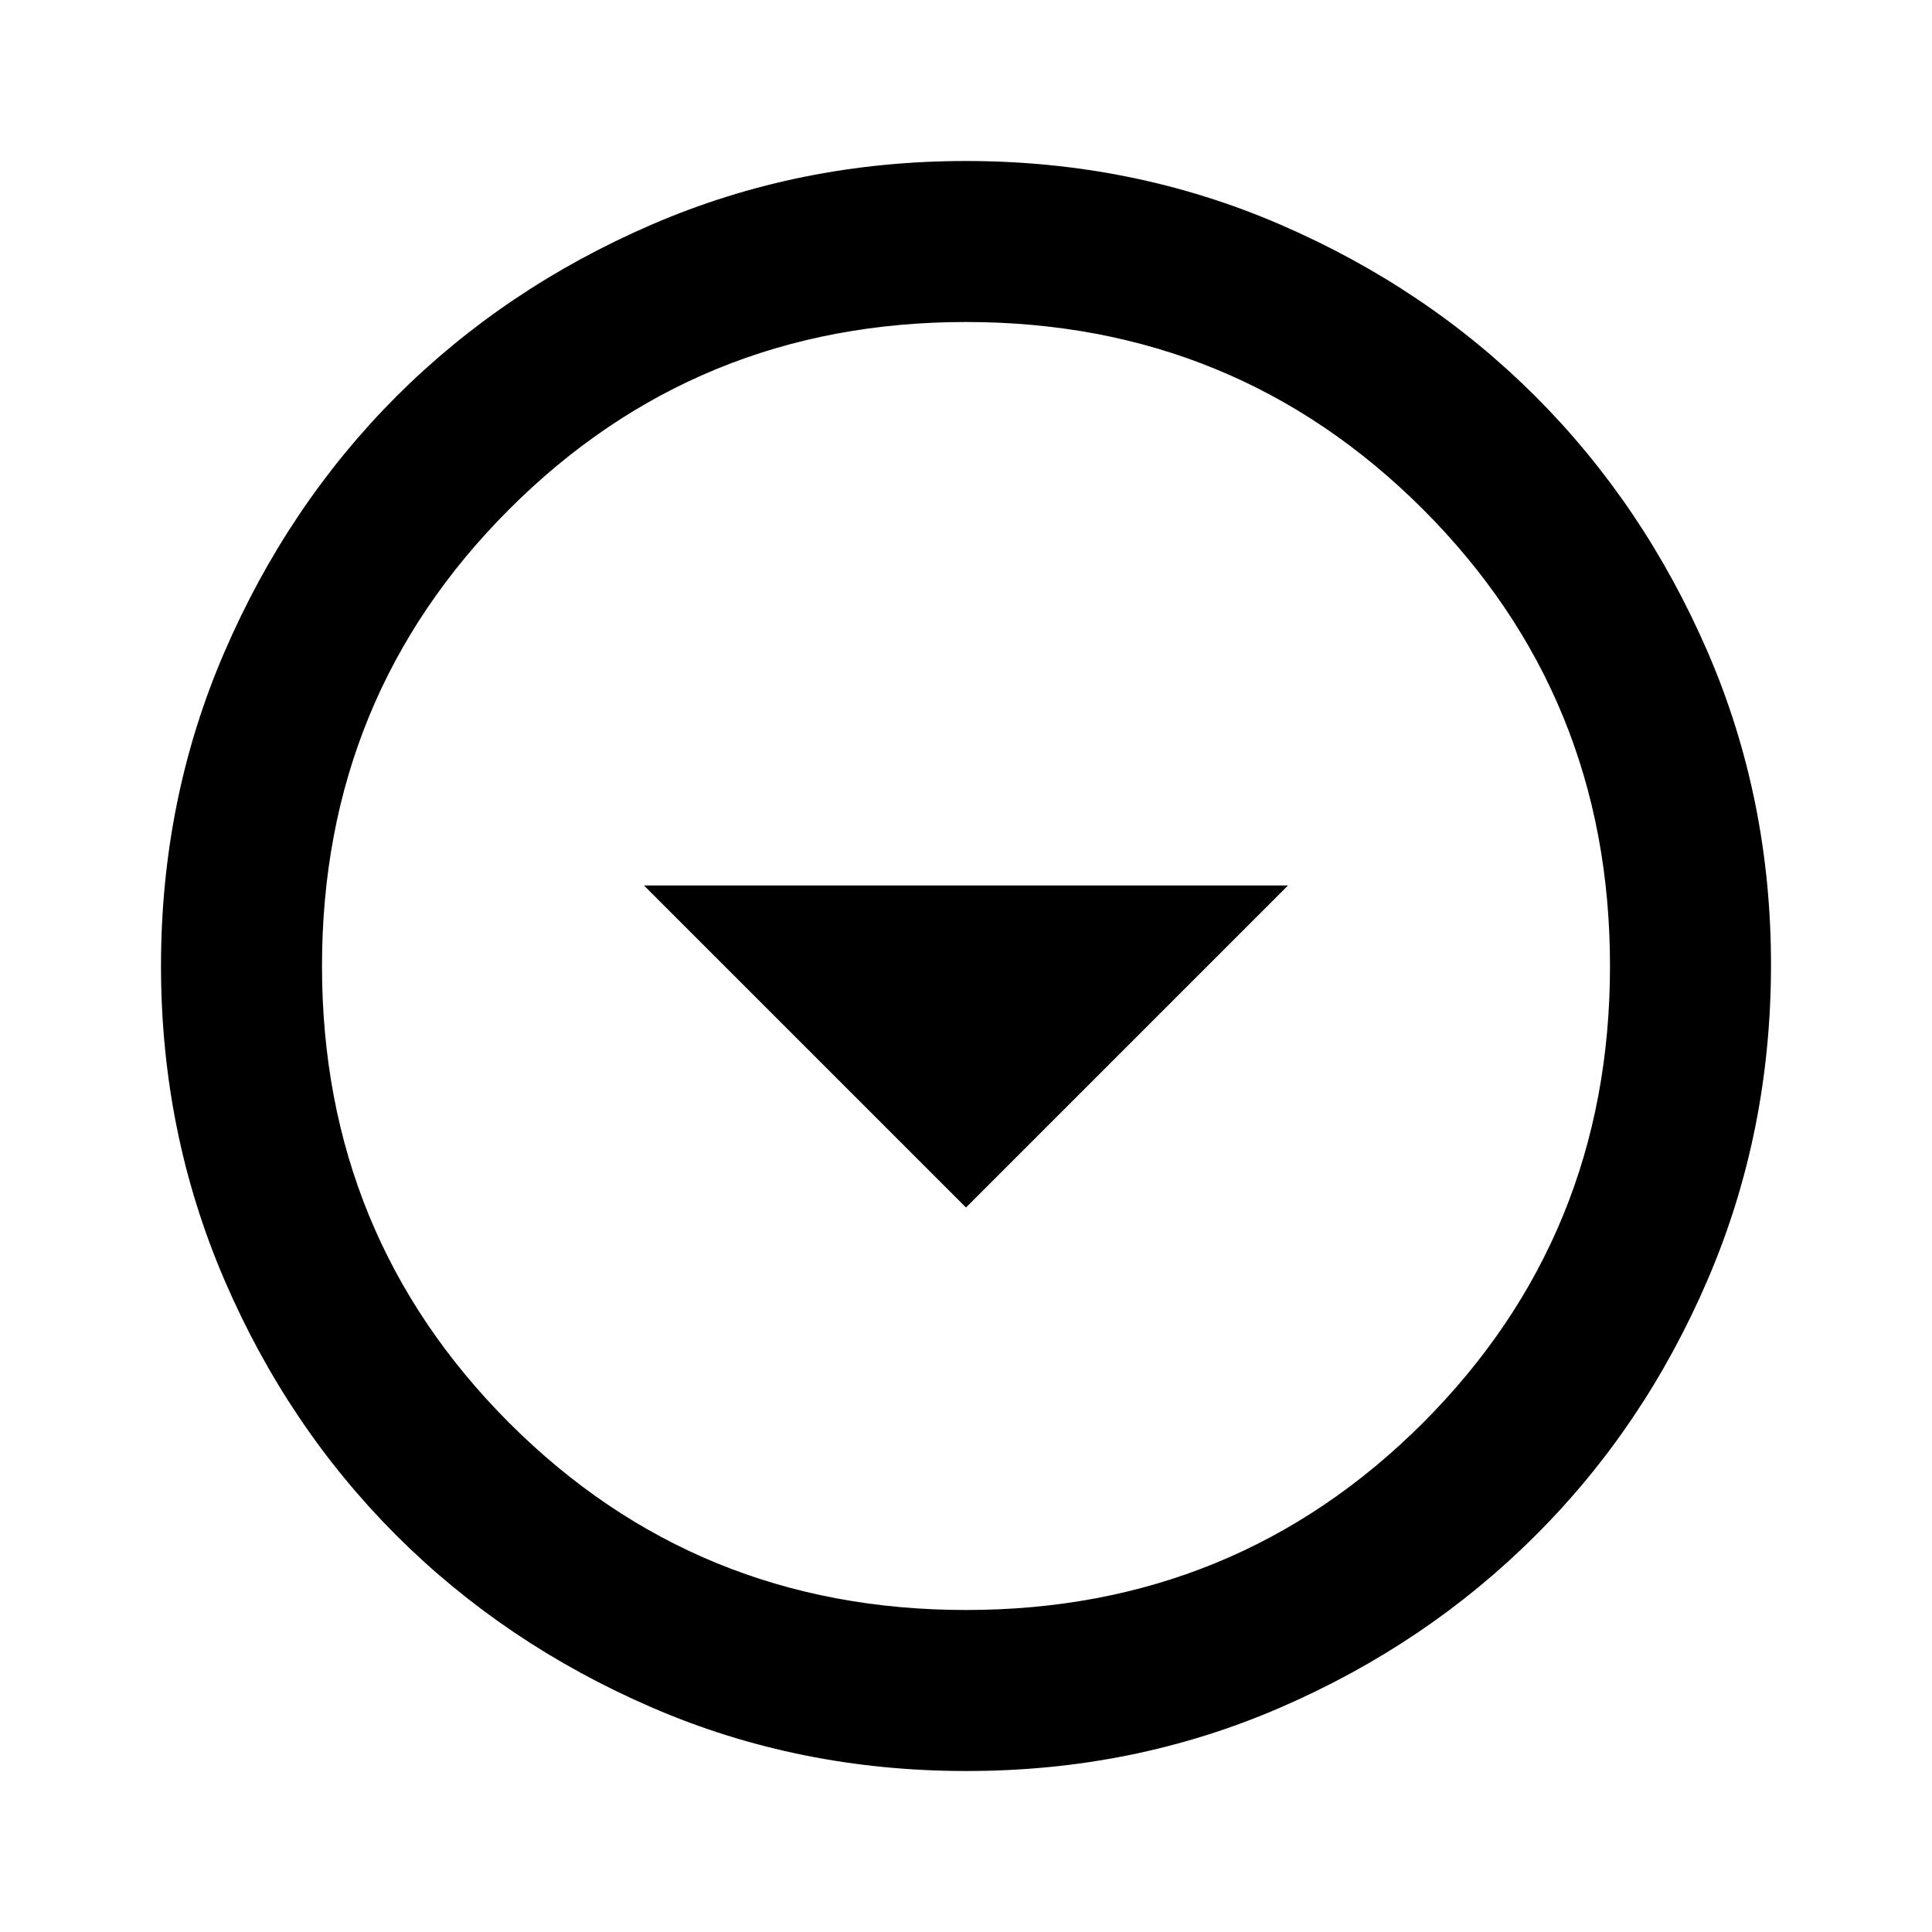 <svg width="12" height="12" viewBox="0 0 12 12" fill="none" xmlns="http://www.w3.org/2000/svg">
<g id="material-symbols:arrow-drop-down-circle-outline">
<path id="Vector" d="M6 7.5L8 5.5H4L6 7.5ZM6 11C5.308 11 4.658 10.869 4.05 10.606C3.442 10.343 2.913 9.987 2.462 9.537C2.013 9.088 1.656 8.559 1.394 7.95C1.132 7.341 1 6.691 1 6C1 5.309 1.131 4.659 1.394 4.05C1.657 3.441 2.013 2.912 2.462 2.462C2.912 2.013 3.441 1.657 4.05 1.394C4.659 1.131 5.309 1 6 1C6.691 1 7.341 1.131 7.95 1.394C8.559 1.657 9.088 2.013 9.537 2.462C9.987 2.912 10.343 3.441 10.607 4.05C10.87 4.659 11.001 5.309 11 6C10.999 6.691 10.868 7.341 10.606 7.95C10.344 8.559 9.988 9.088 9.537 9.537C9.087 9.987 8.558 10.344 7.95 10.607C7.342 10.87 6.692 11.001 6 11ZM6 10C7.117 10 8.062 9.613 8.838 8.838C9.613 8.062 10 7.117 10 6C10 4.883 9.613 3.938 8.838 3.163C8.062 2.388 7.117 2 6 2C4.883 2 3.938 2.388 3.163 3.163C2.388 3.938 2 4.883 2 6C2 7.117 2.388 8.062 3.163 8.838C3.938 9.613 4.883 10 6 10Z" fill="black"/>
</g>
</svg>

